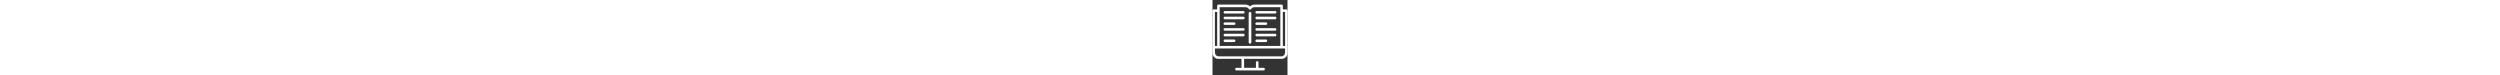 <!DOCTYPE svg PUBLIC "-//W3C//DTD SVG 1.1//EN" "http://www.w3.org/Graphics/SVG/1.1/DTD/svg11.dtd">

<!-- Uploaded to: SVG Repo, www.svgrepo.com, Transformed by: SVG Repo Mixer Tools -->
<svg fill="#ffffff" height="24px" width="800px" version="1.1" id="Capa_1" xmlns="http://www.w3.org/2000/svg" xmlns:xlink="http://www.w3.org/1999/xlink" viewBox="0 0 468.74 468.74" xml:space="preserve" stroke="#ffffff">

<rect x="0" y="0" width="468.74" height="468.74" fill="#333333" stroke="none"/>

<g id="SVGRepo_bgCarrier" stroke-width="0"/>

<g id="SVGRepo_tracerCarrier" stroke-linecap="round" stroke-linejoin="round"/>

<g id="SVGRepo_iconCarrier"> <g> <path d="M461.24,59.245h-21.87v-22.5c0-4.142-3.357-7.5-7.5-7.5H263.104c-10.817,0-21.035,4.134-28.733,11.373 c-7.698-7.238-17.917-11.373-28.732-11.373H36.87c-4.143,0-7.5,3.358-7.5,7.5v22.5H7.5c-4.143,0-7.5,3.358-7.5,7.5v263.346 c0,20.678,16.822,37.5,37.5,37.5h144.37v56.904h-32.5c-4.143,0-7.5,3.358-7.5,7.5s3.357,7.5,7.5,7.5h170c4.143,0,7.5-3.358,7.5-7.5 s-3.357-7.5-7.5-7.5h-32.5v-34.404c0-4.142-3.357-7.5-7.5-7.5s-7.5,3.358-7.5,7.5v34.404h-75v-56.904h234.37 c20.678,0,37.5-16.822,37.5-37.5V66.745C468.74,62.603,465.383,59.245,461.24,59.245z M453.74,74.245v213.14h-14.37V74.245H453.74z M44.37,44.245h161.268c9.056,0,17.461,4.514,22.486,12.075c1.39,2.092,3.734,3.349,6.246,3.349s4.856-1.257,6.247-3.349 c5.023-7.561,13.43-12.074,22.486-12.074H424.37v243.14h-380V44.245z M29.37,74.245v213.14H15V74.245H29.37z M431.24,352.591H37.5 c-12.406,0-22.5-10.093-22.5-22.5v-27.707h438.74v27.707C453.74,342.498,443.646,352.591,431.24,352.591z"/> <path d="M234.37,272.385c4.143,0,7.5-3.358,7.5-7.5V82.168c0-4.142-3.357-7.5-7.5-7.5s-7.5,3.358-7.5,7.5v182.716 C226.87,269.027,230.228,272.385,234.37,272.385z"/> <path d="M77.5,84.245h114.965c4.143,0,7.5-3.358,7.5-7.5s-3.357-7.5-7.5-7.5H77.5c-4.143,0-7.5,3.358-7.5,7.5 S73.357,84.245,77.5,84.245z"/> <path d="M77.5,119.873h114.965c4.143,0,7.5-3.358,7.5-7.5s-3.357-7.5-7.5-7.5H77.5c-4.143,0-7.5,3.358-7.5,7.5 S73.357,119.873,77.5,119.873z"/> <path d="M77.5,155.501h57.482c4.143,0,7.5-3.358,7.5-7.5s-3.357-7.5-7.5-7.5H77.5c-4.143,0-7.5,3.358-7.5,7.5 S73.357,155.501,77.5,155.501z"/> <path d="M77.5,191.129h114.965c4.143,0,7.5-3.358,7.5-7.5s-3.357-7.5-7.5-7.5H77.5c-4.143,0-7.5,3.358-7.5,7.5 S73.357,191.129,77.5,191.129z"/> <path d="M77.5,226.757h114.965c4.143,0,7.5-3.358,7.5-7.5s-3.357-7.5-7.5-7.5H77.5c-4.143,0-7.5,3.358-7.5,7.5 S73.357,226.757,77.5,226.757z"/> <path d="M77.5,262.385h57.482c4.143,0,7.5-3.358,7.5-7.5s-3.357-7.5-7.5-7.5H77.5c-4.143,0-7.5,3.358-7.5,7.5 S73.357,262.385,77.5,262.385z"/> <path d="M276.275,84.245h114.964c4.143,0,7.5-3.358,7.5-7.5s-3.357-7.5-7.5-7.5H276.275c-4.143,0-7.5,3.358-7.5,7.5 S272.133,84.245,276.275,84.245z"/> <path d="M276.275,119.873h114.964c4.143,0,7.5-3.358,7.5-7.5s-3.357-7.5-7.5-7.5H276.275c-4.143,0-7.5,3.358-7.5,7.5 S272.133,119.873,276.275,119.873z"/> <path d="M276.275,155.501h57.481c4.143,0,7.5-3.358,7.5-7.5s-3.357-7.5-7.5-7.5h-57.481c-4.143,0-7.5,3.358-7.5,7.5 S272.133,155.501,276.275,155.501z"/> <path d="M276.275,191.129h114.964c4.143,0,7.5-3.358,7.5-7.5s-3.357-7.5-7.5-7.5H276.275c-4.143,0-7.5,3.358-7.5,7.5 S272.133,191.129,276.275,191.129z"/> <path d="M276.275,226.757h114.964c4.143,0,7.5-3.358,7.5-7.5s-3.357-7.5-7.5-7.5H276.275c-4.143,0-7.5,3.358-7.5,7.5 S272.133,226.757,276.275,226.757z"/> <path d="M276.275,262.385h57.481c4.143,0,7.5-3.358,7.5-7.5s-3.357-7.5-7.5-7.5h-57.481c-4.143,0-7.5,3.358-7.5,7.5 S272.133,262.385,276.275,262.385z"/> </g> </g>

</svg>